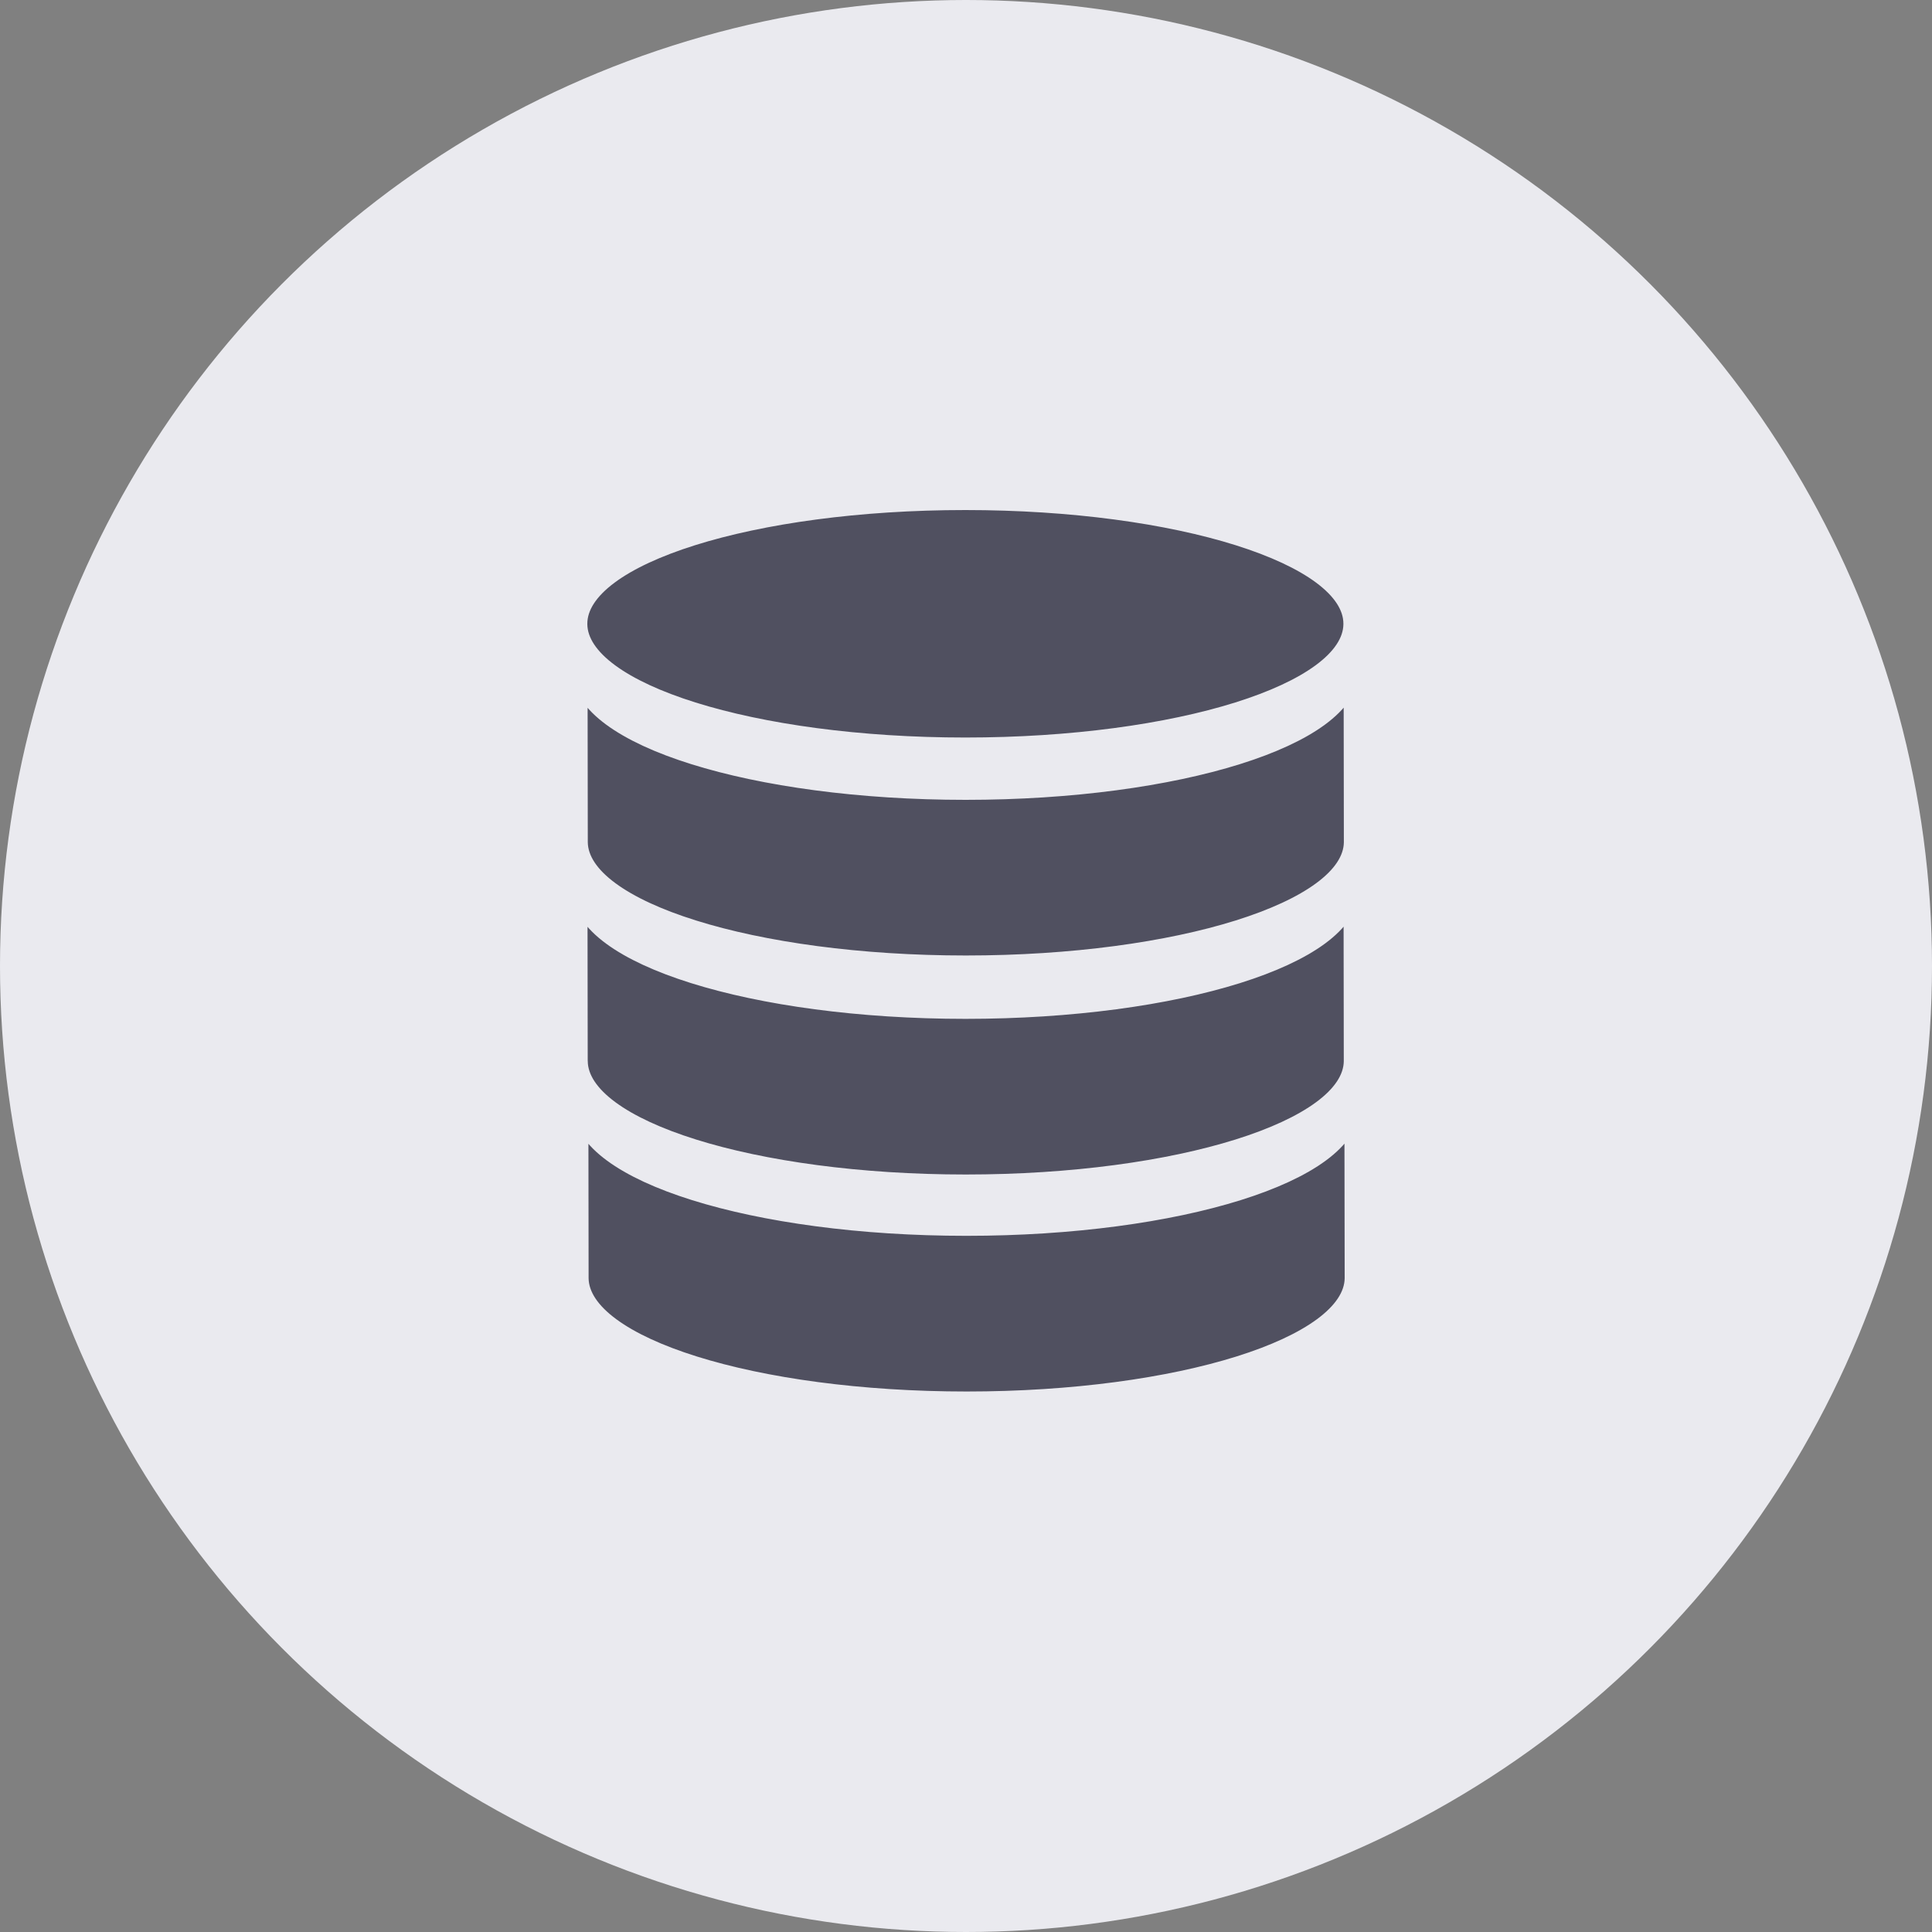 <svg width="50" height="50" viewBox="0 0 50 50" fill="none" xmlns="http://www.w3.org/2000/svg">
<rect x="0" y="0" width="50" height="50" fill="#808080" stroke="none"/>
<circle cx="25" cy="25" r="25" fill="#EAEAEF"/>
<path d="M34.967 16.143C34.967 16.149 34.967 16.154 34.967 16.16C34.939 17.888 30.48 19.287 24.983 19.287C19.487 19.287 15.028 17.888 15 16.16C15 16.154 15 16.149 15 16.143C15 14.407 19.47 13 24.983 13C30.497 13 34.967 14.407 34.967 16.143Z" fill="#505060" stroke="#EAEAEF" stroke-width="0.4"/>
<path d="M35 33.068C35 33.074 35 33.079 35 33.085C34.972 34.813 30.513 36.212 25.017 36.212C19.52 36.212 15.061 34.813 15.033 33.085C15.033 33.079 15.033 33.074 15.033 33.068L15.027 28.64C15.027 28.645 15.027 28.651 15.027 28.656C15.055 30.385 19.514 31.783 25.01 31.783C30.506 31.783 34.965 30.385 34.993 28.656C34.993 28.651 34.993 28.645 34.993 28.64L35 33.068Z" fill="#505060" stroke="#EAEAEF" stroke-width="0.4"/>
<path d="M34.977 27.453C34.977 27.458 34.977 27.463 34.977 27.469C34.949 29.198 30.49 30.596 24.994 30.596C19.497 30.596 15.038 29.198 15.011 27.469C15.01 27.463 15.01 27.458 15.01 27.453L15.004 23.024C15.004 23.03 15.004 23.035 15.004 23.041C15.032 24.769 19.491 26.168 24.987 26.168C30.484 26.168 34.943 24.769 34.971 23.041C34.971 23.035 34.971 23.03 34.971 23.024L34.977 27.453Z" fill="#505060" stroke="#EAEAEF" stroke-width="0.4"/>
<path d="M34.979 21.785C34.979 21.791 34.979 21.796 34.979 21.802C34.951 23.53 30.492 24.928 24.996 24.928C19.499 24.928 15.04 23.53 15.012 21.802C15.012 21.796 15.012 21.791 15.012 21.785L15.006 17.357C15.006 17.362 15.006 17.367 15.006 17.373C15.034 19.102 19.493 20.5 24.989 20.5C30.485 20.5 34.944 19.102 34.972 17.373C34.973 17.367 34.973 17.362 34.973 17.357L34.979 21.785Z" fill="#505060" stroke="#EAEAEF" stroke-width="0.4"/>
</svg>

